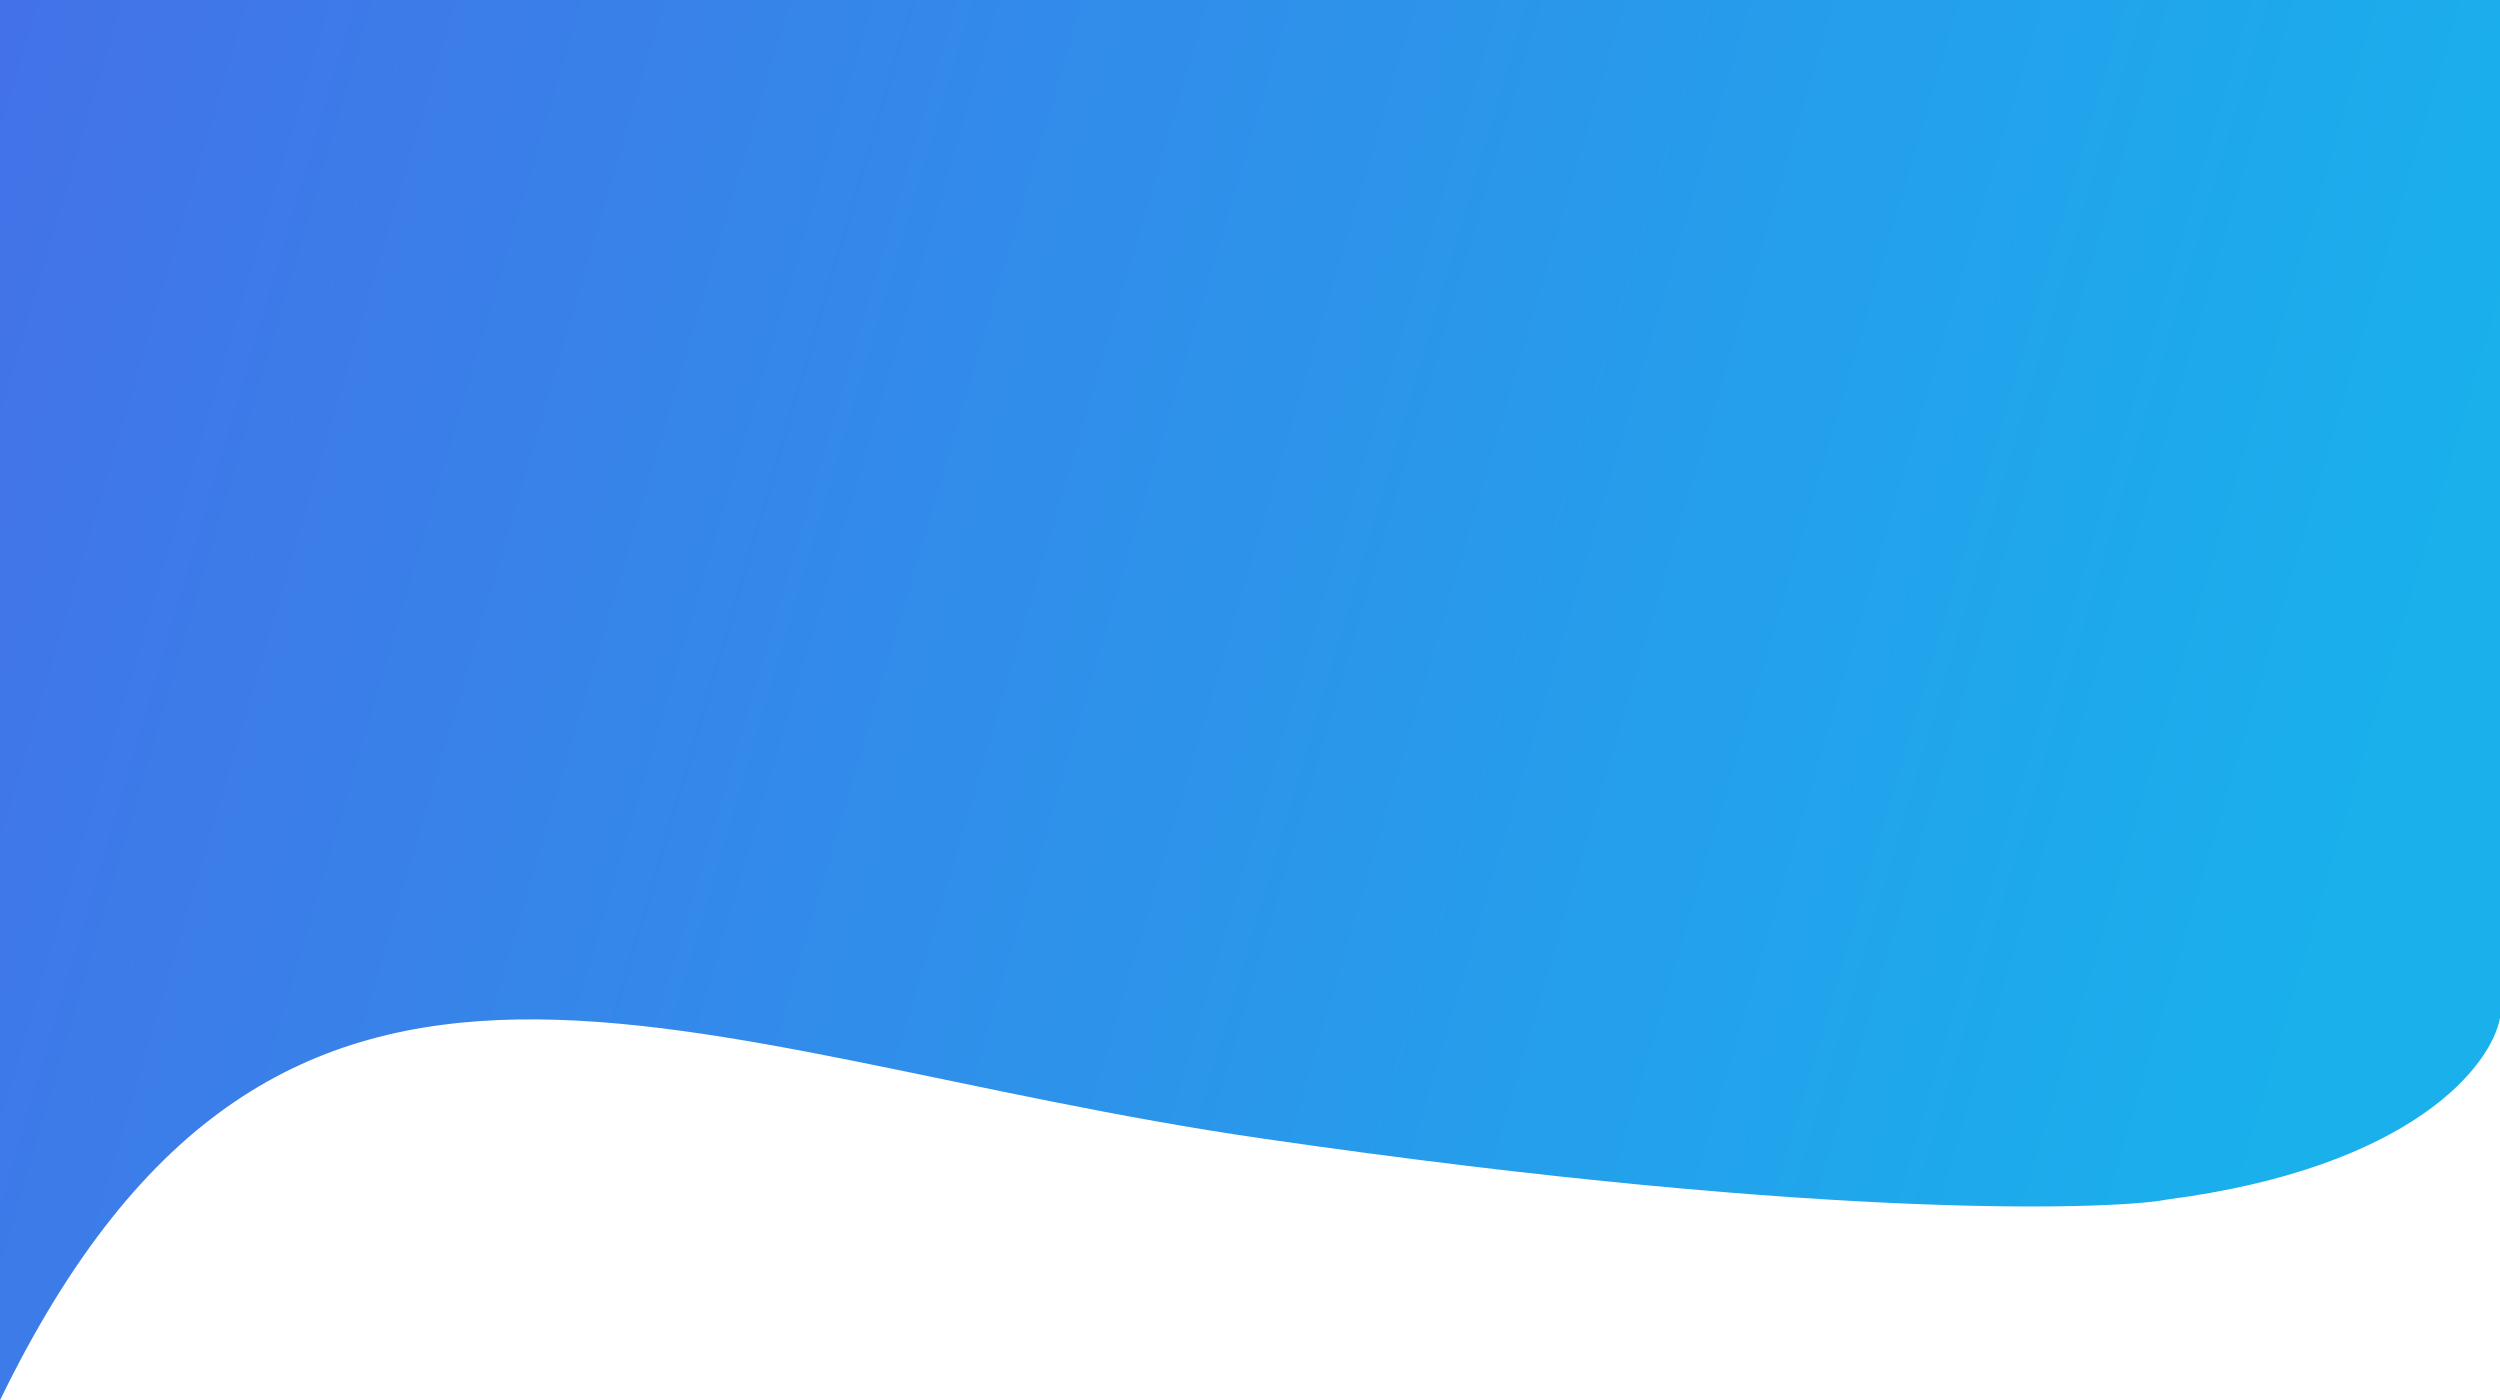 <svg width="391" height="219" viewBox="0 0 391 219" fill="none" xmlns="http://www.w3.org/2000/svg">
<path d="M338.8 187.624C377.348 182.621 389.662 166.588 391 159.196V0H0V219C44.169 128.031 106 164.803 197.5 178.076C289 191.348 332.442 188.951 338.8 187.624Z" fill="url(#paint0_linear_52_992)"/>
<defs>
<linearGradient id="paint0_linear_52_992" x1="-20.051" y1="11.061" x2="370.591" y2="126.163" gradientUnits="userSpaceOnUse">
<stop stop-color="#456FE8"/>
<stop offset="1" stop-color="#19B0EC"/>
</linearGradient>
</defs>
</svg>
